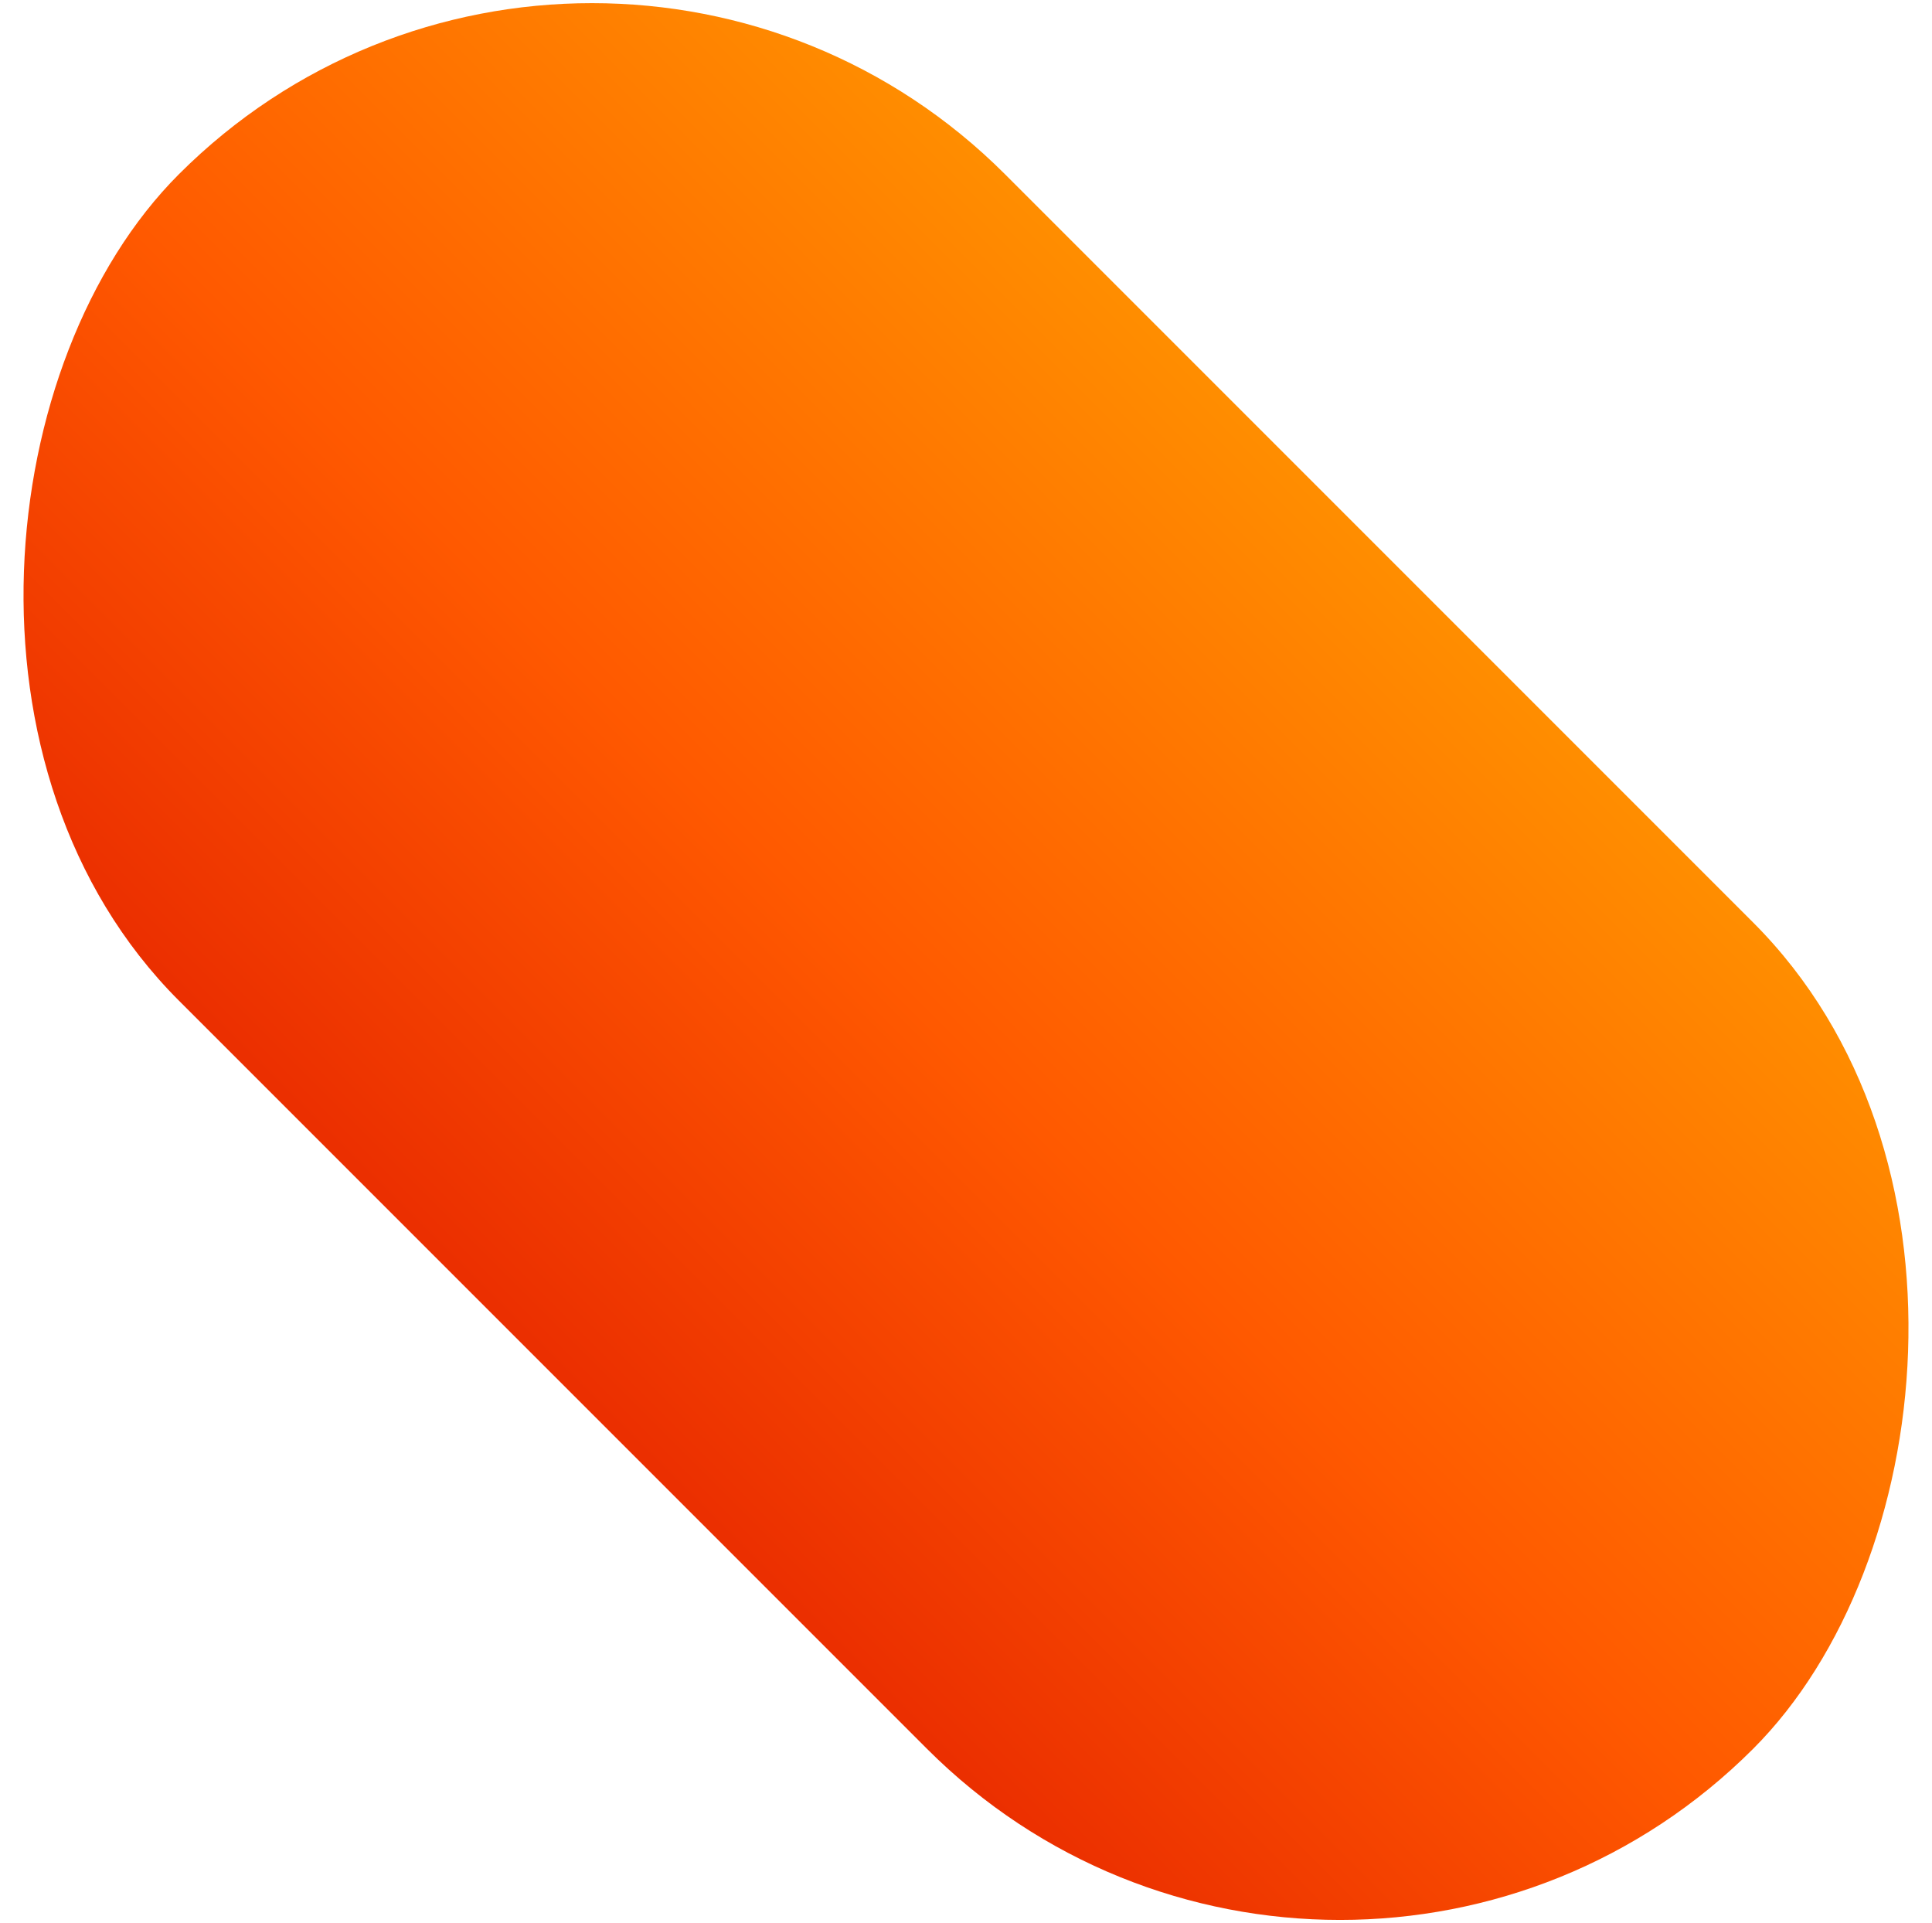 <?xml version="1.0" encoding="UTF-8"?>
<svg width="210px" height="209px" viewBox="0 0 210 209" version="1.1" xmlns="http://www.w3.org/2000/svg" xmlns:xlink="http://www.w3.org/1999/xlink">
    <title>Rectangle</title>
    <defs>
        <linearGradient x1="50%" y1="-18.342%" x2="50%" y2="149.257%" id="linearGradient-1">
            <stop stop-color="#FF9E00" offset="0%"></stop>
            <stop stop-color="#FF5900" offset="44.268%"></stop>
            <stop stop-color="#D50001" offset="100%"></stop>
        </linearGradient>
    </defs>
    <g id="Symbols" stroke="none" stroke-width="1" fill="none" fill-rule="evenodd">
        <g id="layout-" transform="translate(-1, -1)" fill="url(#linearGradient-1)">
            <rect id="Rectangle" transform="translate(106, 105.5) rotate(45) translate(-106, -105.5) " x="-15" y="42" width="242" height="127" rx="63.5"></rect>
        </g>
    </g>
</svg>